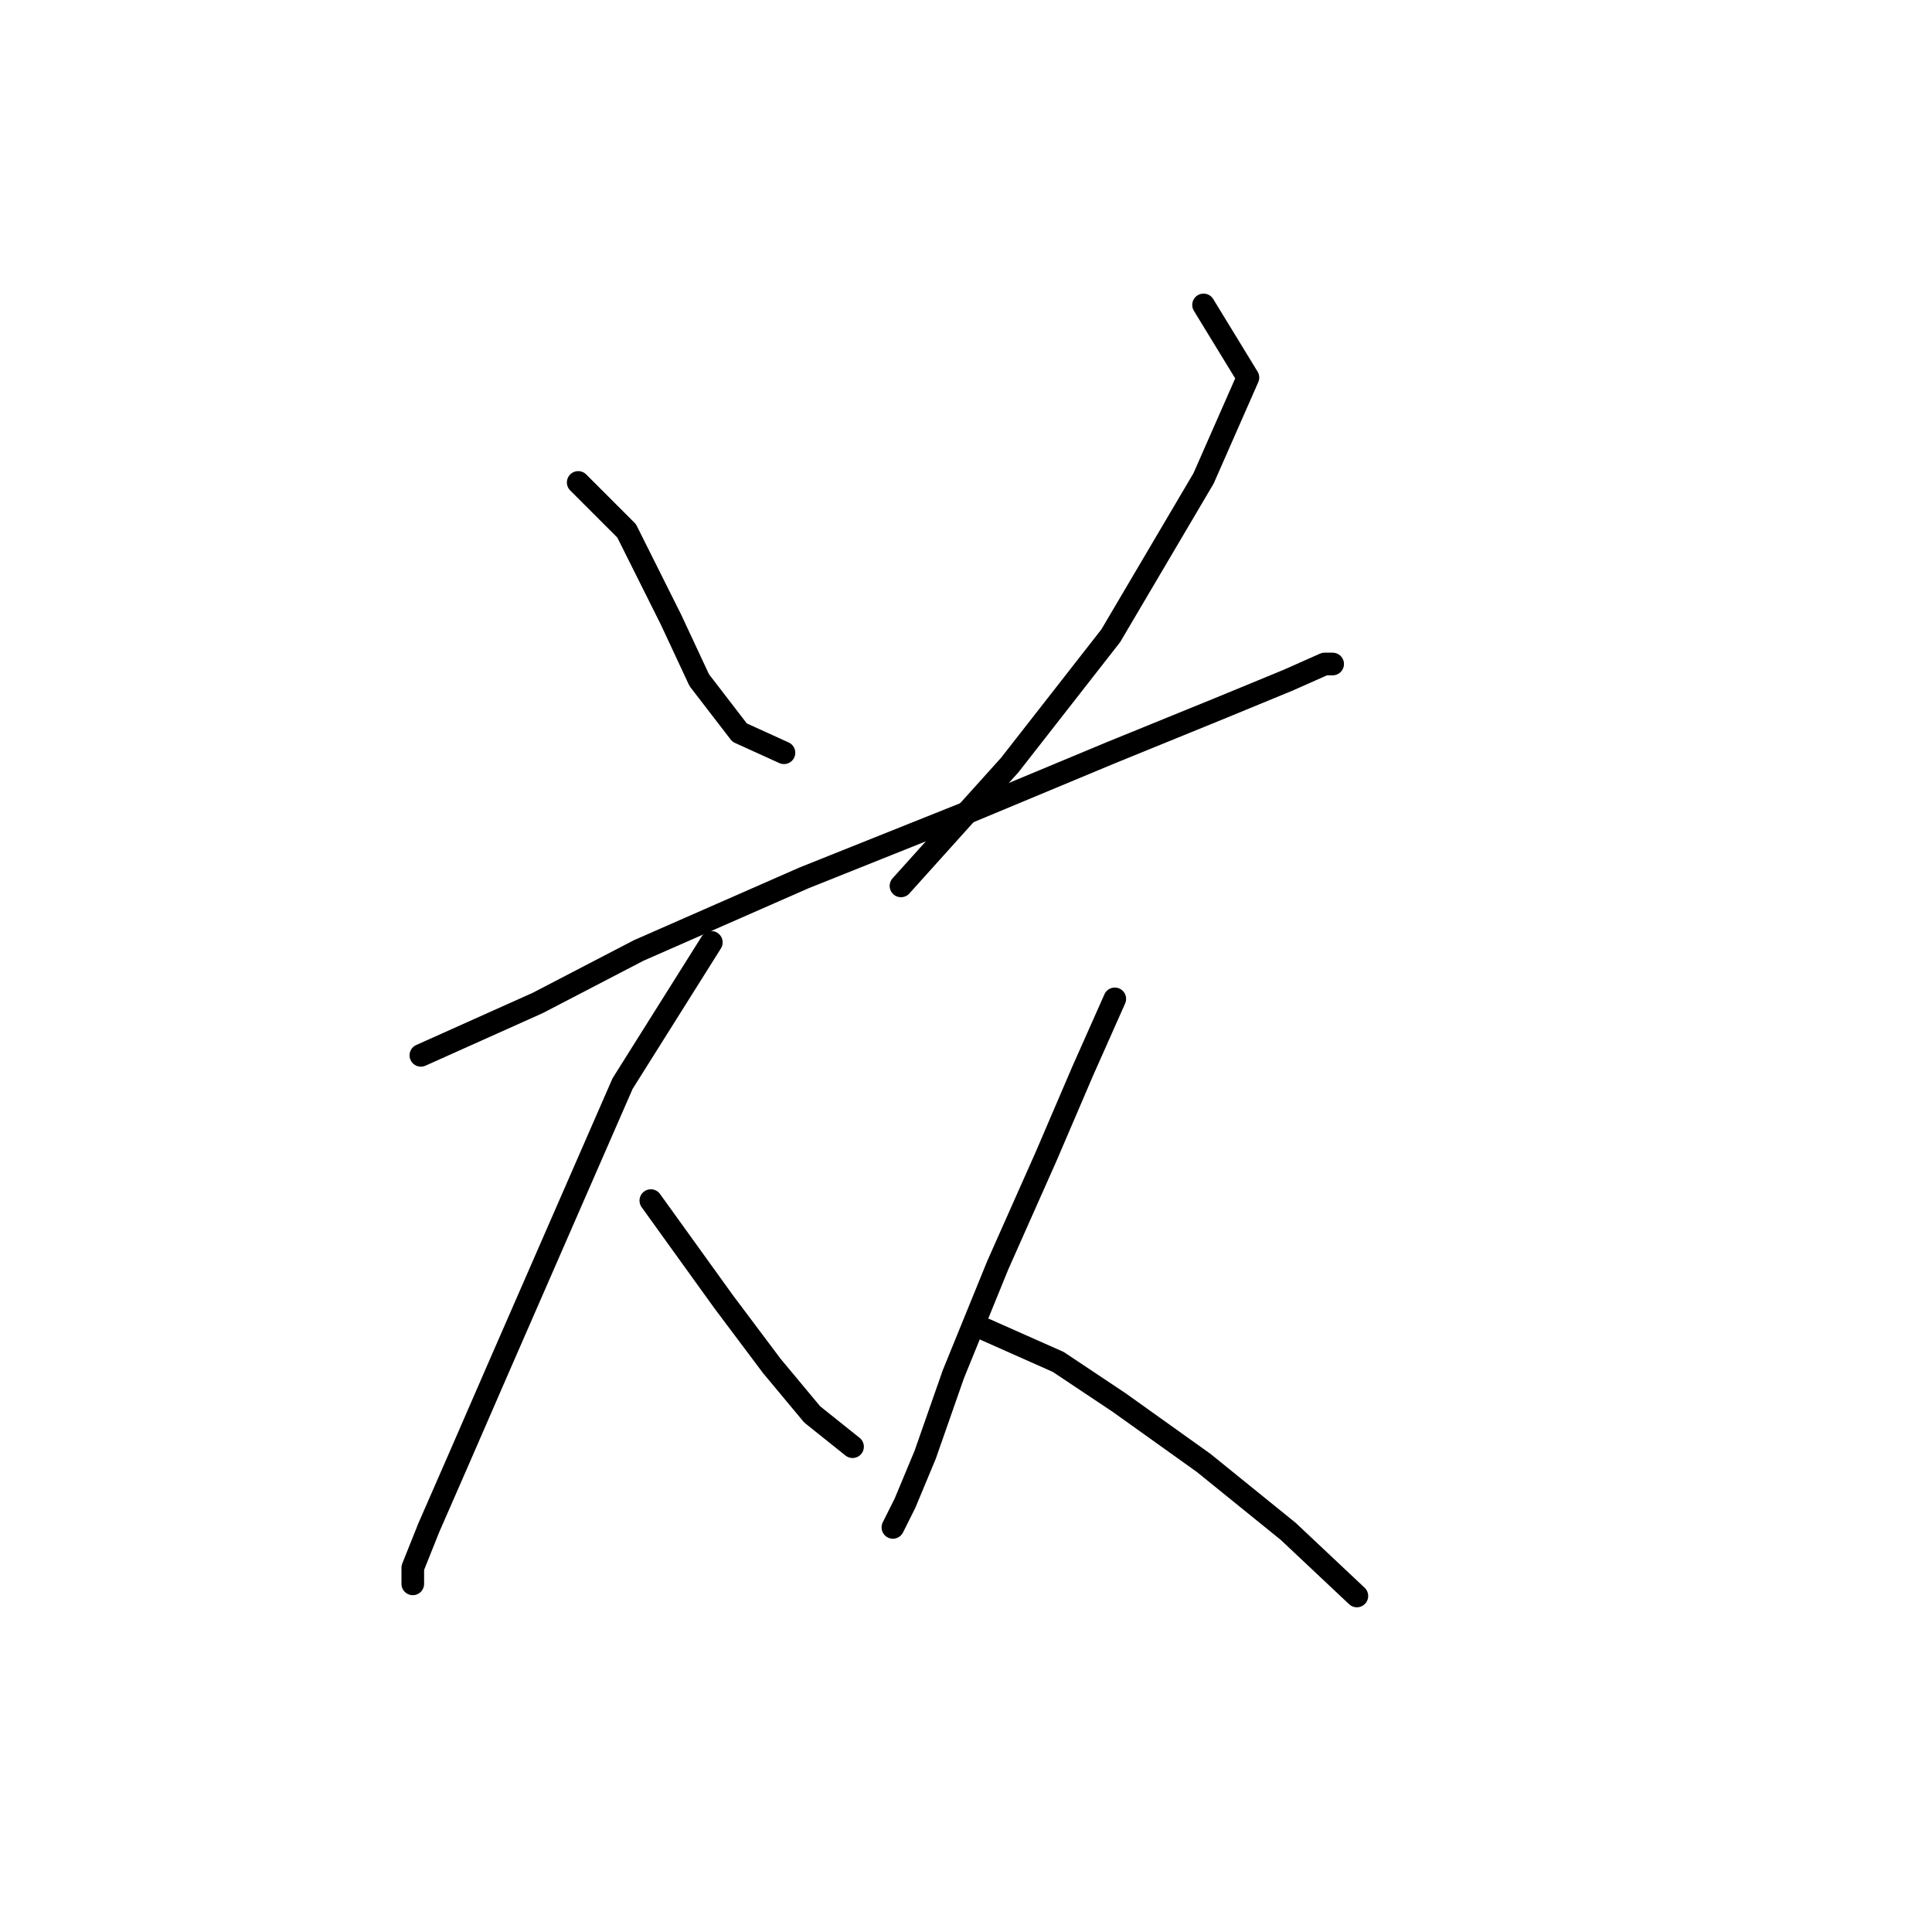 <?xml version="1.0" standalone="no"?>
    <svg width="256" height="256" xmlns="http://www.w3.org/2000/svg" version="1.1">
    <polyline stroke="black" stroke-width="3" stroke-linecap="round" fill="transparent" stroke-linejoin="round" points="76.615 63.926 83.03 70.341 85.703 75.687 88.911 82.103 92.653 90.121 97.999 97.071 103.879 99.744 103.879 99.744 " />
        <polyline stroke="black" stroke-width="3" stroke-linecap="round" fill="transparent" stroke-linejoin="round" points="159.477 40.404 165.358 50.027 159.477 63.392 147.182 84.241 133.817 101.348 119.383 117.386 119.383 117.386 " />
        <polyline stroke="black" stroke-width="3" stroke-linecap="round" fill="transparent" stroke-linejoin="round" points="55.766 139.839 71.269 132.889 84.634 125.94 106.552 116.317 127.936 107.763 147.182 99.744 161.616 93.864 170.704 90.121 175.515 87.983 176.585 87.983 176.585 87.983 " />
        <polyline stroke="black" stroke-width="3" stroke-linecap="round" fill="transparent" stroke-linejoin="round" points="94.257 124.87 82.495 143.581 65.923 181.538 60.577 193.833 56.835 202.387 54.696 207.733 54.696 209.871 54.696 209.871 " />
        <polyline stroke="black" stroke-width="3" stroke-linecap="round" fill="transparent" stroke-linejoin="round" points="86.238 159.085 95.86 172.45 102.276 181.003 107.621 187.418 112.967 191.695 112.967 191.695 " />
        <polyline stroke="black" stroke-width="3" stroke-linecap="round" fill="transparent" stroke-linejoin="round" points="147.716 132.355 143.44 141.977 138.628 153.204 132.213 167.638 126.332 182.072 122.59 192.764 119.917 199.179 118.313 202.387 118.313 202.387 " />
        <polyline stroke="black" stroke-width="3" stroke-linecap="round" fill="transparent" stroke-linejoin="round" points="130.609 176.192 140.232 180.468 148.251 185.814 159.477 193.833 170.704 202.922 179.792 211.475 179.792 211.475 " />
        </svg>